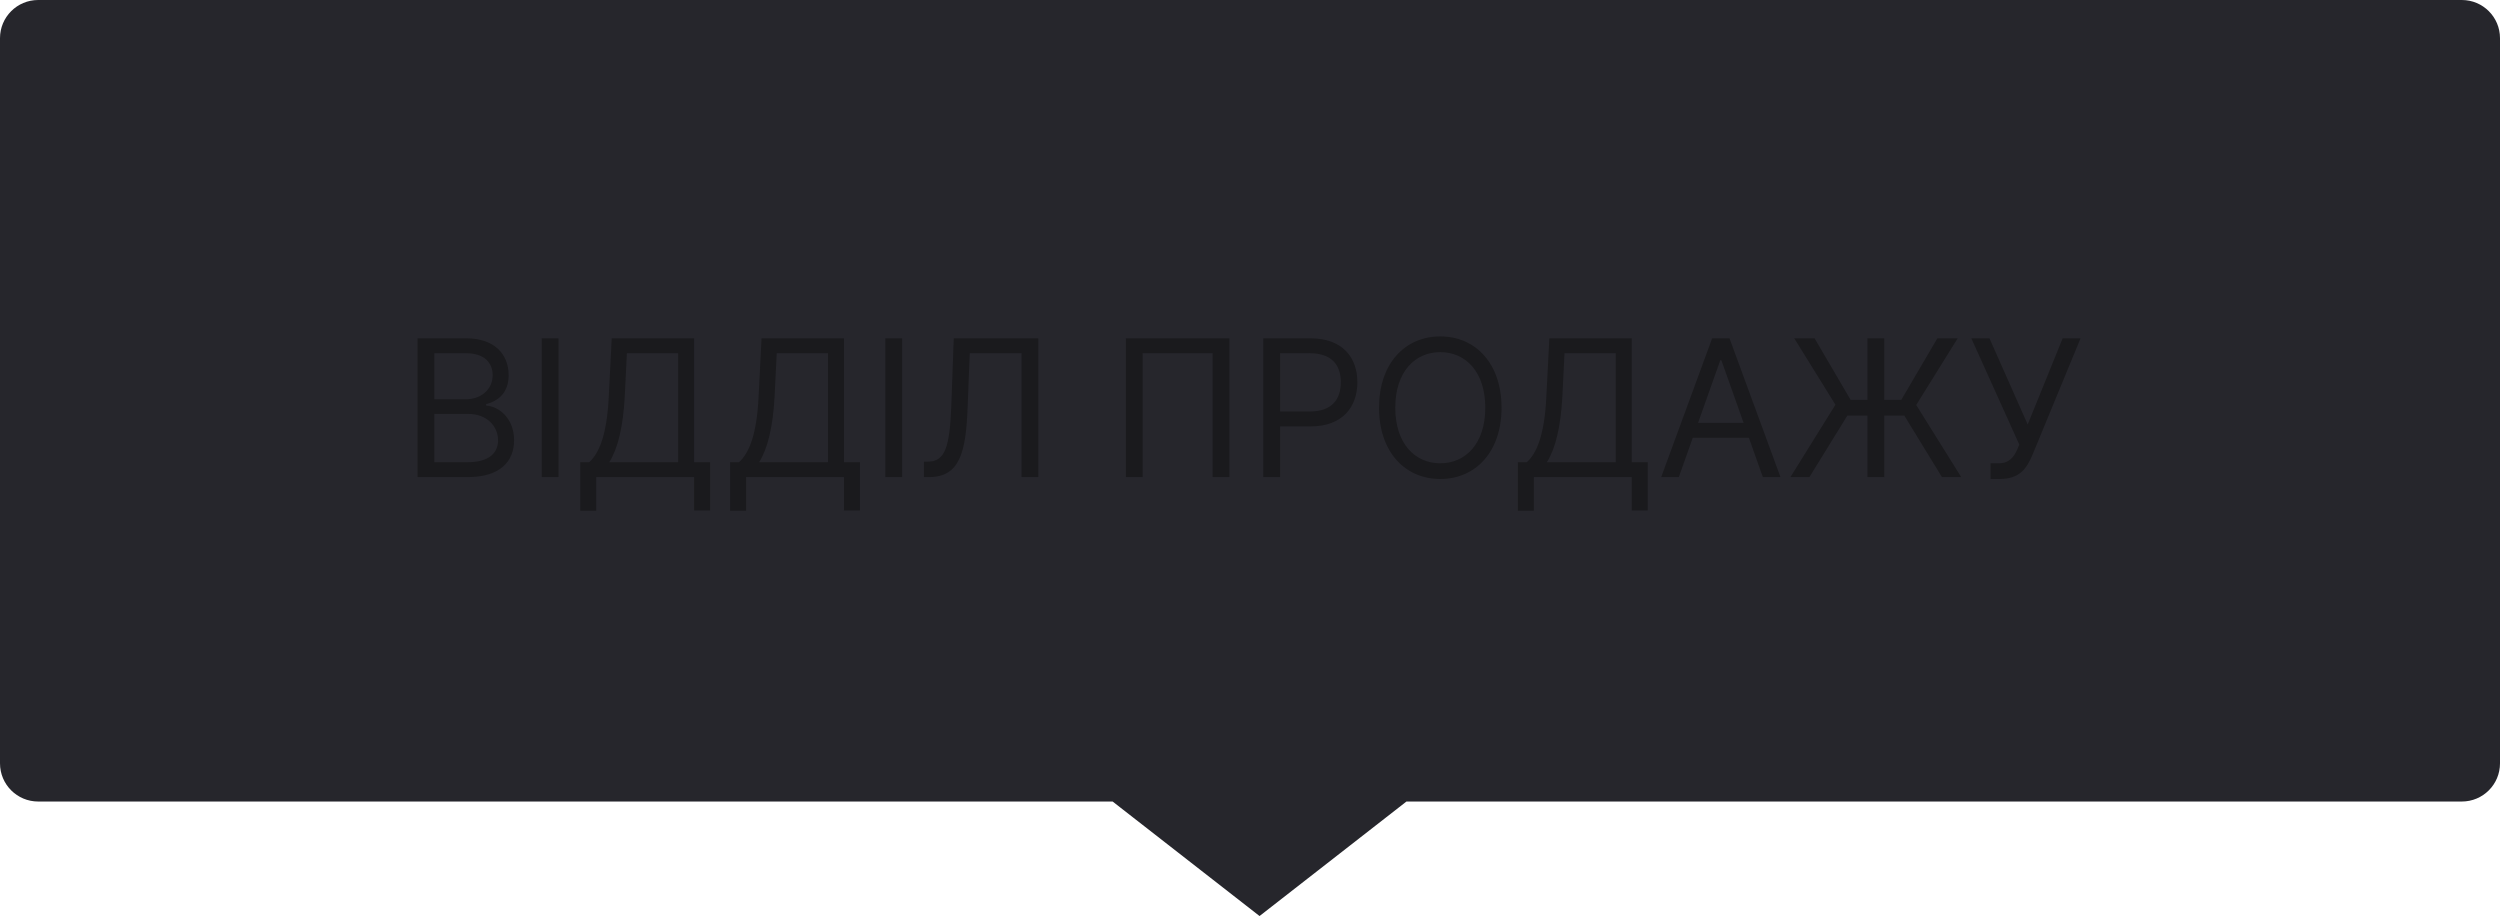 <svg width="131" height="48" viewBox="0 0 131 48" fill="none" xmlns="http://www.w3.org/2000/svg">
<path fill-rule="evenodd" clip-rule="evenodd" d="M2 0C0.895 0 0 0.895 0 2V40C0 41.105 0.895 42 2 42H58.302L66 48L73.698 42H129C130.105 42 131 41.105 131 40V2C131 0.895 130.105 0 129 0H2Z" fill="#26262C"/>
<path d="M21.881 25H24.509C26.227 25 26.938 24.162 26.938 23.068C26.938 21.918 26.142 21.293 25.474 21.25V21.179C26.099 21.009 26.653 20.597 26.653 19.659C26.653 18.594 25.943 17.727 24.423 17.727H21.881V25ZM22.761 24.219V21.69H24.551C25.503 21.69 26.099 22.329 26.099 23.068C26.099 23.707 25.659 24.219 24.509 24.219H22.761ZM22.761 20.923V18.509H24.423C25.389 18.509 25.815 19.02 25.815 19.659C25.815 20.426 25.19 20.923 24.395 20.923H22.761ZM29.265 17.727H28.385V25H29.265V17.727ZM30.406 26.761H31.244V25H36.372V26.747H37.21V24.219H36.372V17.727H32.054L31.898 20.796C31.798 22.884 31.358 23.778 30.875 24.219H30.406V26.761ZM31.926 24.219C32.366 23.523 32.65 22.386 32.736 20.796L32.849 18.509H35.534V24.219H31.926ZM38.258 26.761H39.096V25H44.224V26.747H45.062V24.219H44.224V17.727H39.905L39.749 20.796C39.65 22.884 39.209 23.778 38.726 24.219H38.258V26.761ZM39.778 24.219C40.218 23.523 40.502 22.386 40.587 20.796L40.701 18.509H43.386V24.219H39.778ZM47.273 17.727H46.392V25H47.273V17.727ZM48.414 25H48.684C50.289 25 50.612 23.693 50.701 21.406L50.815 18.509H53.528V25H54.408V17.727H49.976L49.849 21.236C49.77 23.381 49.536 24.19 48.627 24.19H48.414V25ZM64.421 17.727H58.995V25H59.875V18.509H63.54V25H64.421V17.727ZM66.197 25H67.078V22.344H68.669C70.363 22.344 71.126 21.314 71.126 20.028C71.126 18.743 70.363 17.727 68.654 17.727H66.197V25ZM67.078 21.562V18.509H68.626C69.809 18.509 70.26 19.155 70.26 20.028C70.26 20.902 69.809 21.562 68.64 21.562H67.078ZM78.681 21.364C78.681 19.062 77.332 17.628 75.471 17.628C73.61 17.628 72.261 19.062 72.261 21.364C72.261 23.665 73.61 25.099 75.471 25.099C77.332 25.099 78.681 23.665 78.681 21.364ZM77.829 21.364C77.829 23.253 76.792 24.276 75.471 24.276C74.15 24.276 73.113 23.253 73.113 21.364C73.113 19.474 74.15 18.452 75.471 18.452C76.792 18.452 77.829 19.474 77.829 21.364ZM79.537 26.761H80.375V25H85.503V26.747H86.341V24.219H85.503V17.727H81.185L81.028 20.796C80.929 22.884 80.489 23.778 80.006 24.219H79.537V26.761ZM81.057 24.219C81.497 23.523 81.781 22.386 81.867 20.796L81.98 18.509H84.665V24.219H81.057ZM87.97 25L88.701 22.94H91.642L92.373 25H93.297L90.626 17.727H89.717L87.047 25H87.97ZM88.978 22.159L90.143 18.878H90.2L91.365 22.159H88.978ZM98.734 17.727H97.853V20.952H96.972L95.083 17.727H94.018L96.177 21.207L93.819 25H94.813L96.802 21.776H97.853V25H98.734V21.776H99.785L101.759 25H102.768L100.41 21.222L102.583 17.727H101.518L99.628 20.952H98.734V17.727ZM104.305 25.099H104.774C105.882 25.099 106.209 24.503 106.507 23.821L109.021 17.727H108.084L106.251 22.244L104.248 17.727H103.297L105.811 23.296L105.697 23.565C105.541 23.921 105.285 24.276 104.76 24.276H104.305V25.099Z" fill="#1A1A1D"/>
</svg>
